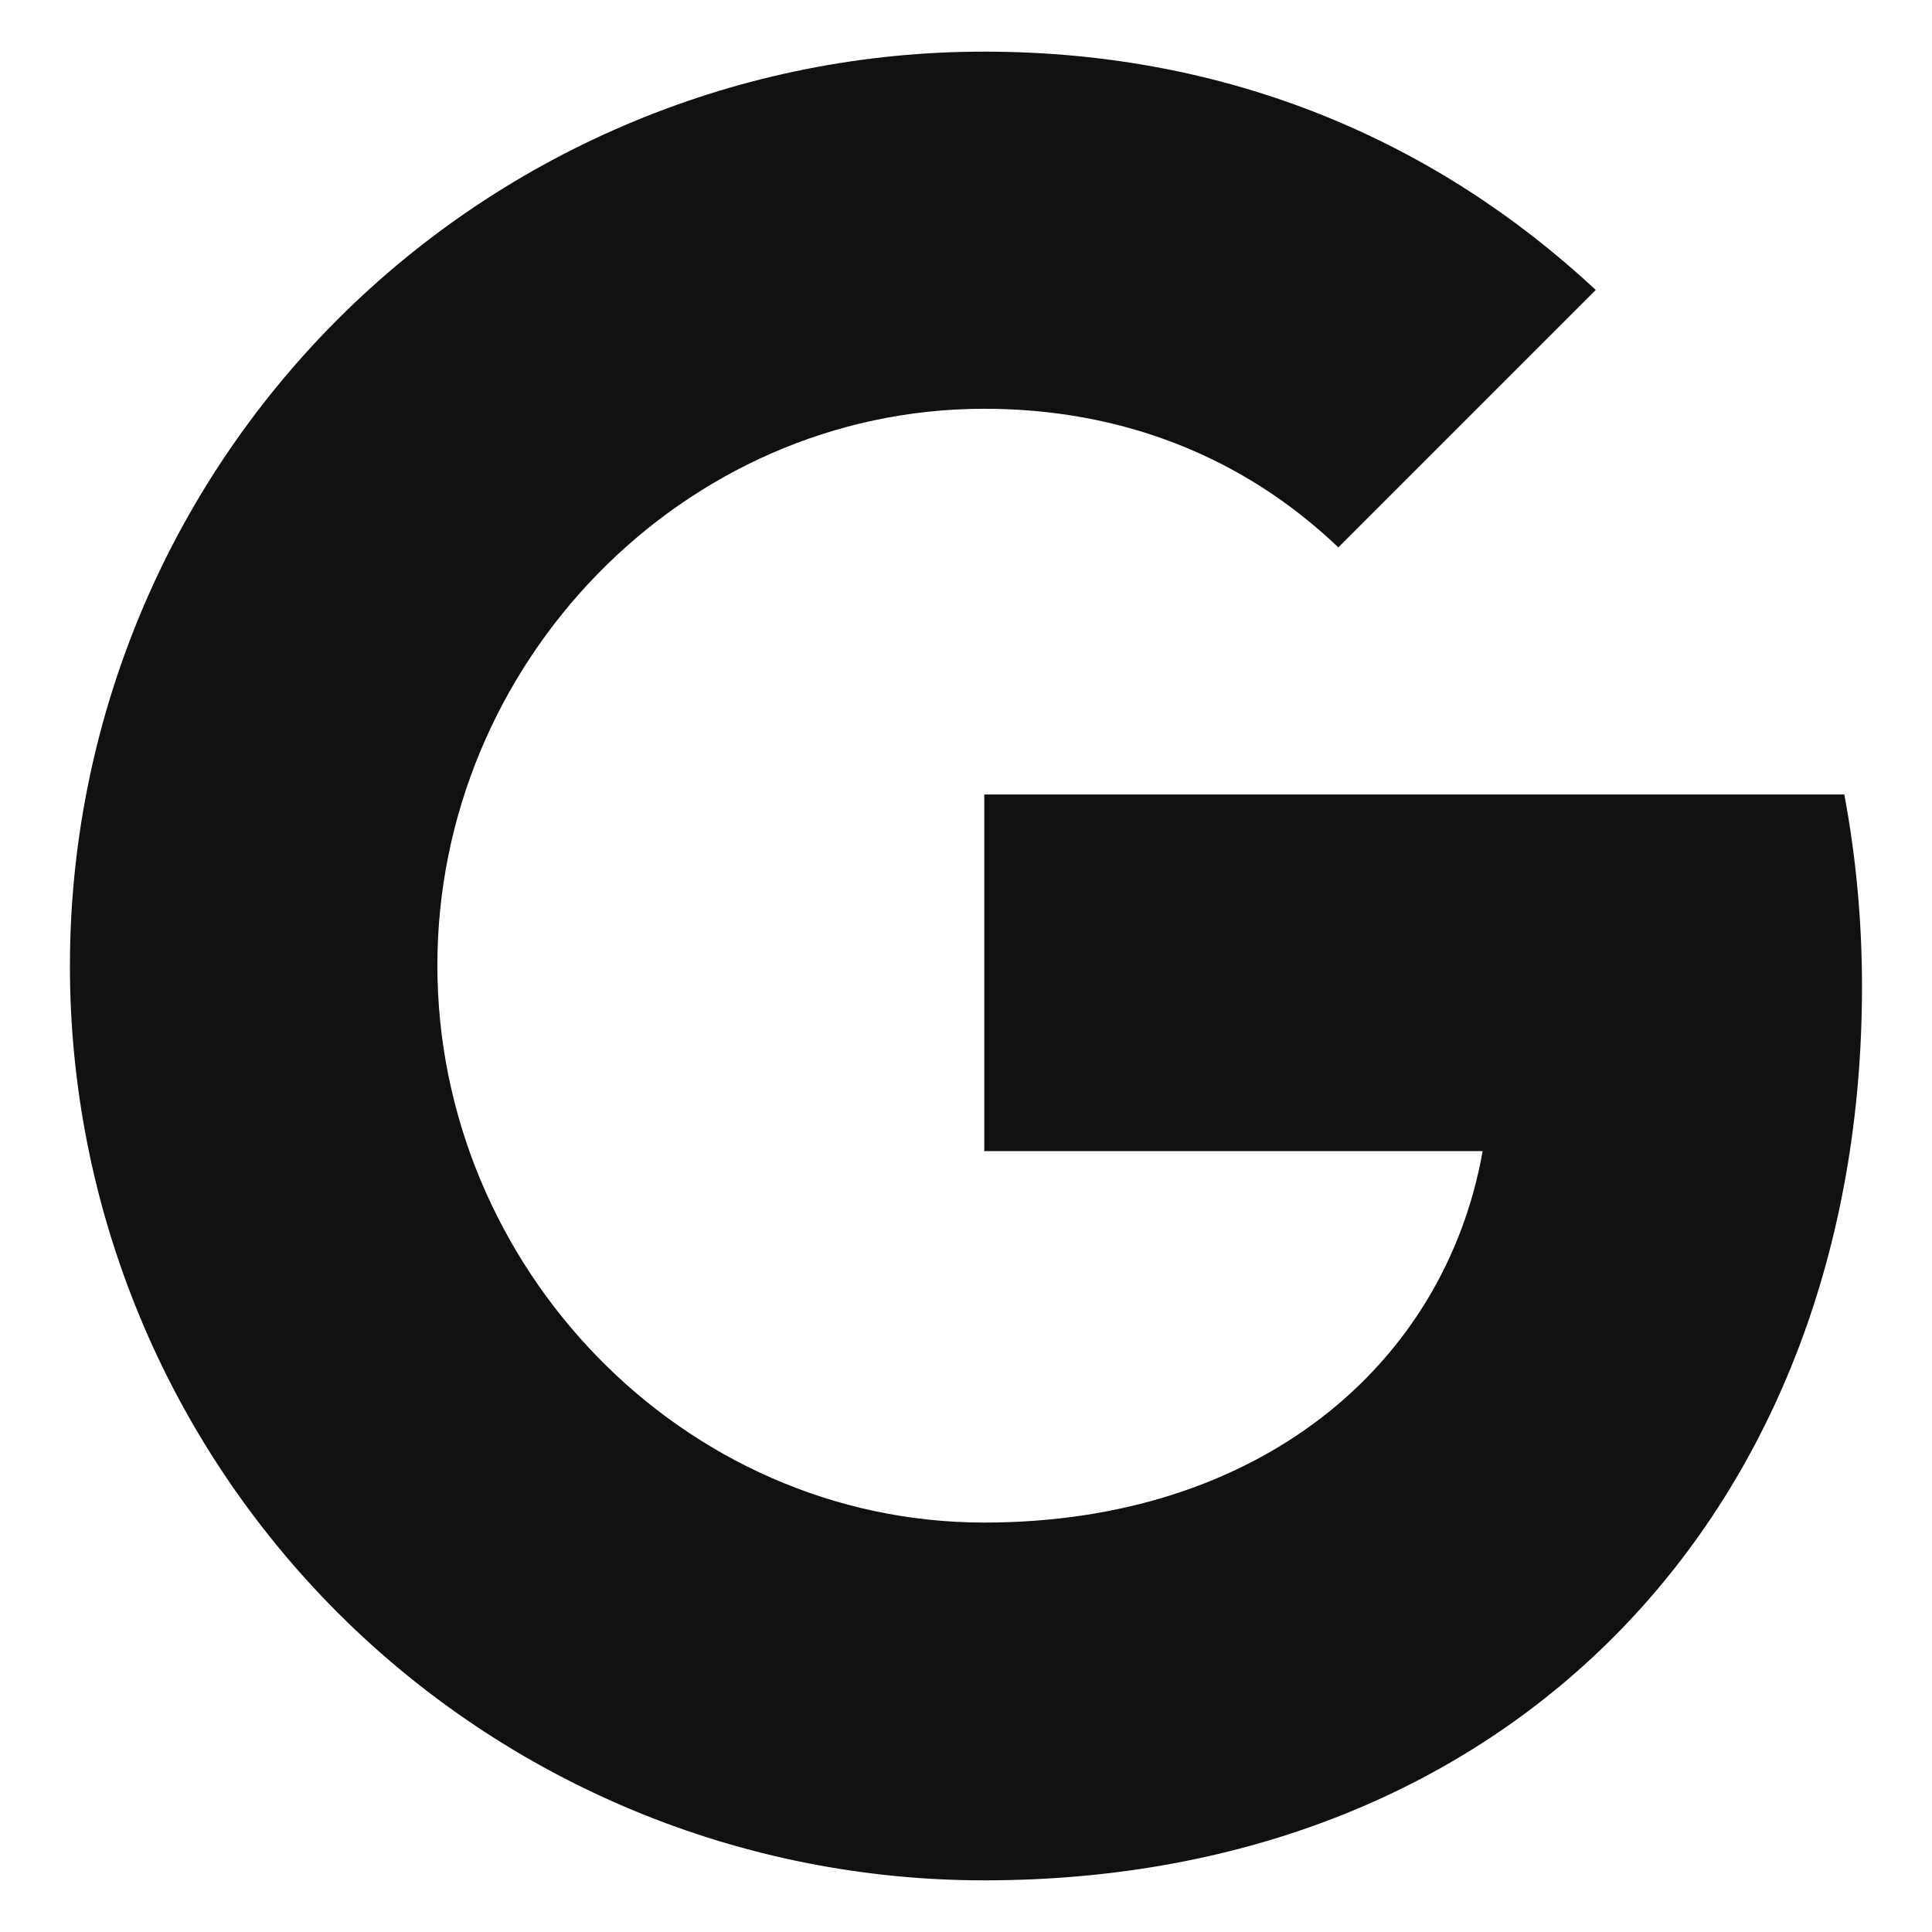 <svg width="26" height="26" viewBox="0 0 26 26" fill="none" xmlns="http://www.w3.org/2000/svg">
<path d="M24.82 10.692C24.974 11.516 25.058 12.377 25.058 13.276C25.058 20.306 20.353 25.305 13.246 25.305C11.63 25.305 10.03 24.988 8.537 24.369C7.044 23.751 5.687 22.845 4.544 21.702C3.402 20.559 2.495 19.203 1.877 17.709C1.259 16.216 0.941 14.616 0.941 13C0.941 11.384 1.259 9.784 1.877 8.29C2.495 6.797 3.402 5.441 4.544 4.298C5.687 3.155 7.044 2.249 8.537 1.631C10.03 1.012 11.63 0.694 13.246 0.695C16.569 0.695 19.345 1.917 21.475 3.902L18.006 7.371V7.362C16.715 6.132 15.076 5.501 13.246 5.501C9.186 5.501 5.886 8.931 5.886 12.992C5.886 17.052 9.186 20.49 13.246 20.49C16.93 20.49 19.438 18.384 19.953 15.491H13.246V10.692H24.821H24.82Z" fill="#111111"/>
</svg>
